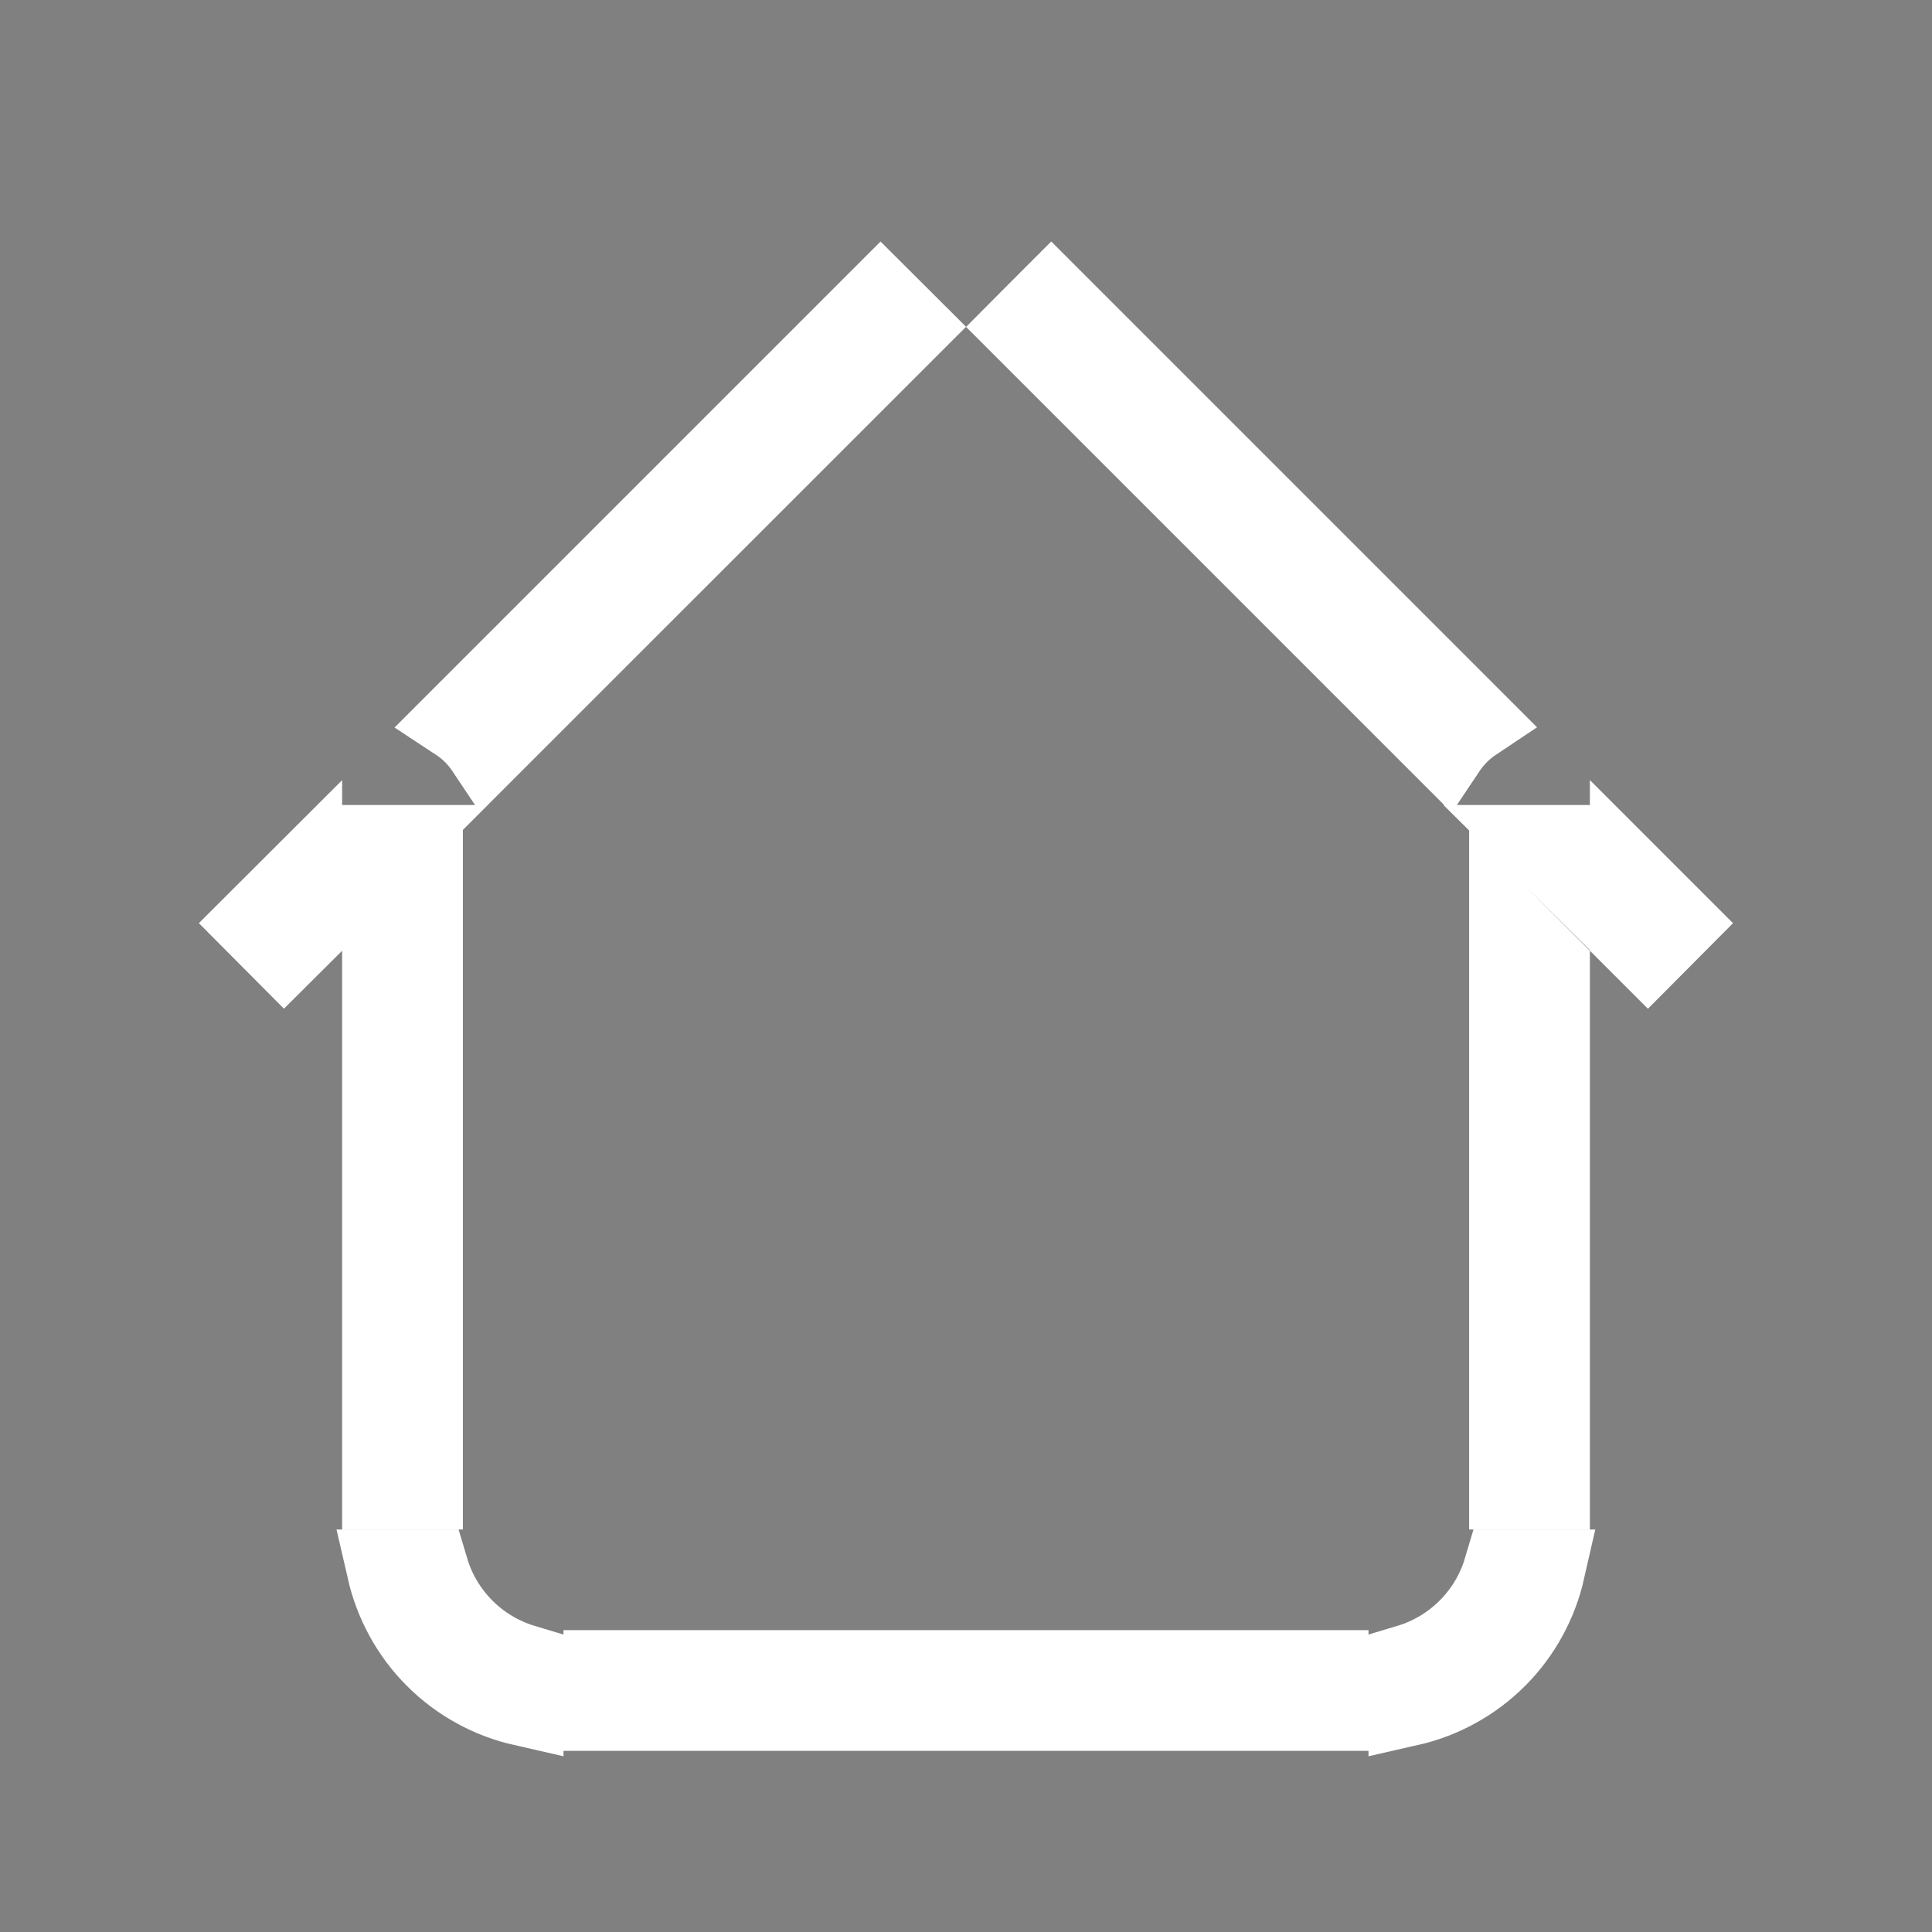 <svg width="24" height="24" viewBox="0 0 24 24" fill="none" xmlns="http://www.w3.org/2000/svg">
<rect x="0" y="0" width="24" height="24" fill="#808080" stroke="none"/>
<path d="M16.5 20.75V21.25H7.5V20.75H16.5ZM5.324 19.5C5.492 20.064 5.936 20.508 6.5 20.677V21.191C6.09 21.098 5.711 20.892 5.409 20.59C5.107 20.289 4.902 19.909 4.808 19.5H5.324ZM19.191 19.5C19.098 19.91 18.892 20.289 18.591 20.59C18.289 20.892 17.91 21.098 17.5 21.191V20.677C18.064 20.508 18.509 20.064 18.677 19.5H19.191ZM19.25 12.017V18.5H18.75V11.517L19.25 12.017ZM5.25 18.5H4.75V12.017L5.25 11.517V18.5ZM3.75 11.603L3.529 11.823L3.177 11.469L3.75 10.897V11.603ZM20.822 11.469L20.47 11.823L20.25 11.603V10.897L20.822 11.469ZM4.853 10.5L4.75 10.603V10.5H4.853ZM19.25 10.5V10.603L19.146 10.5H19.25ZM11.293 4.06L6.042 9.31C5.996 9.241 5.943 9.175 5.884 9.116C5.824 9.056 5.759 9.003 5.689 8.957L10.939 3.707L11.293 4.06ZM18.309 8.957C18.24 9.003 18.176 9.056 18.116 9.116C18.056 9.176 18.003 9.241 17.957 9.31L12.707 4.06L12.883 3.883L13.059 3.707L18.309 8.957Z" fill="black" stroke="white"/>
</svg>
